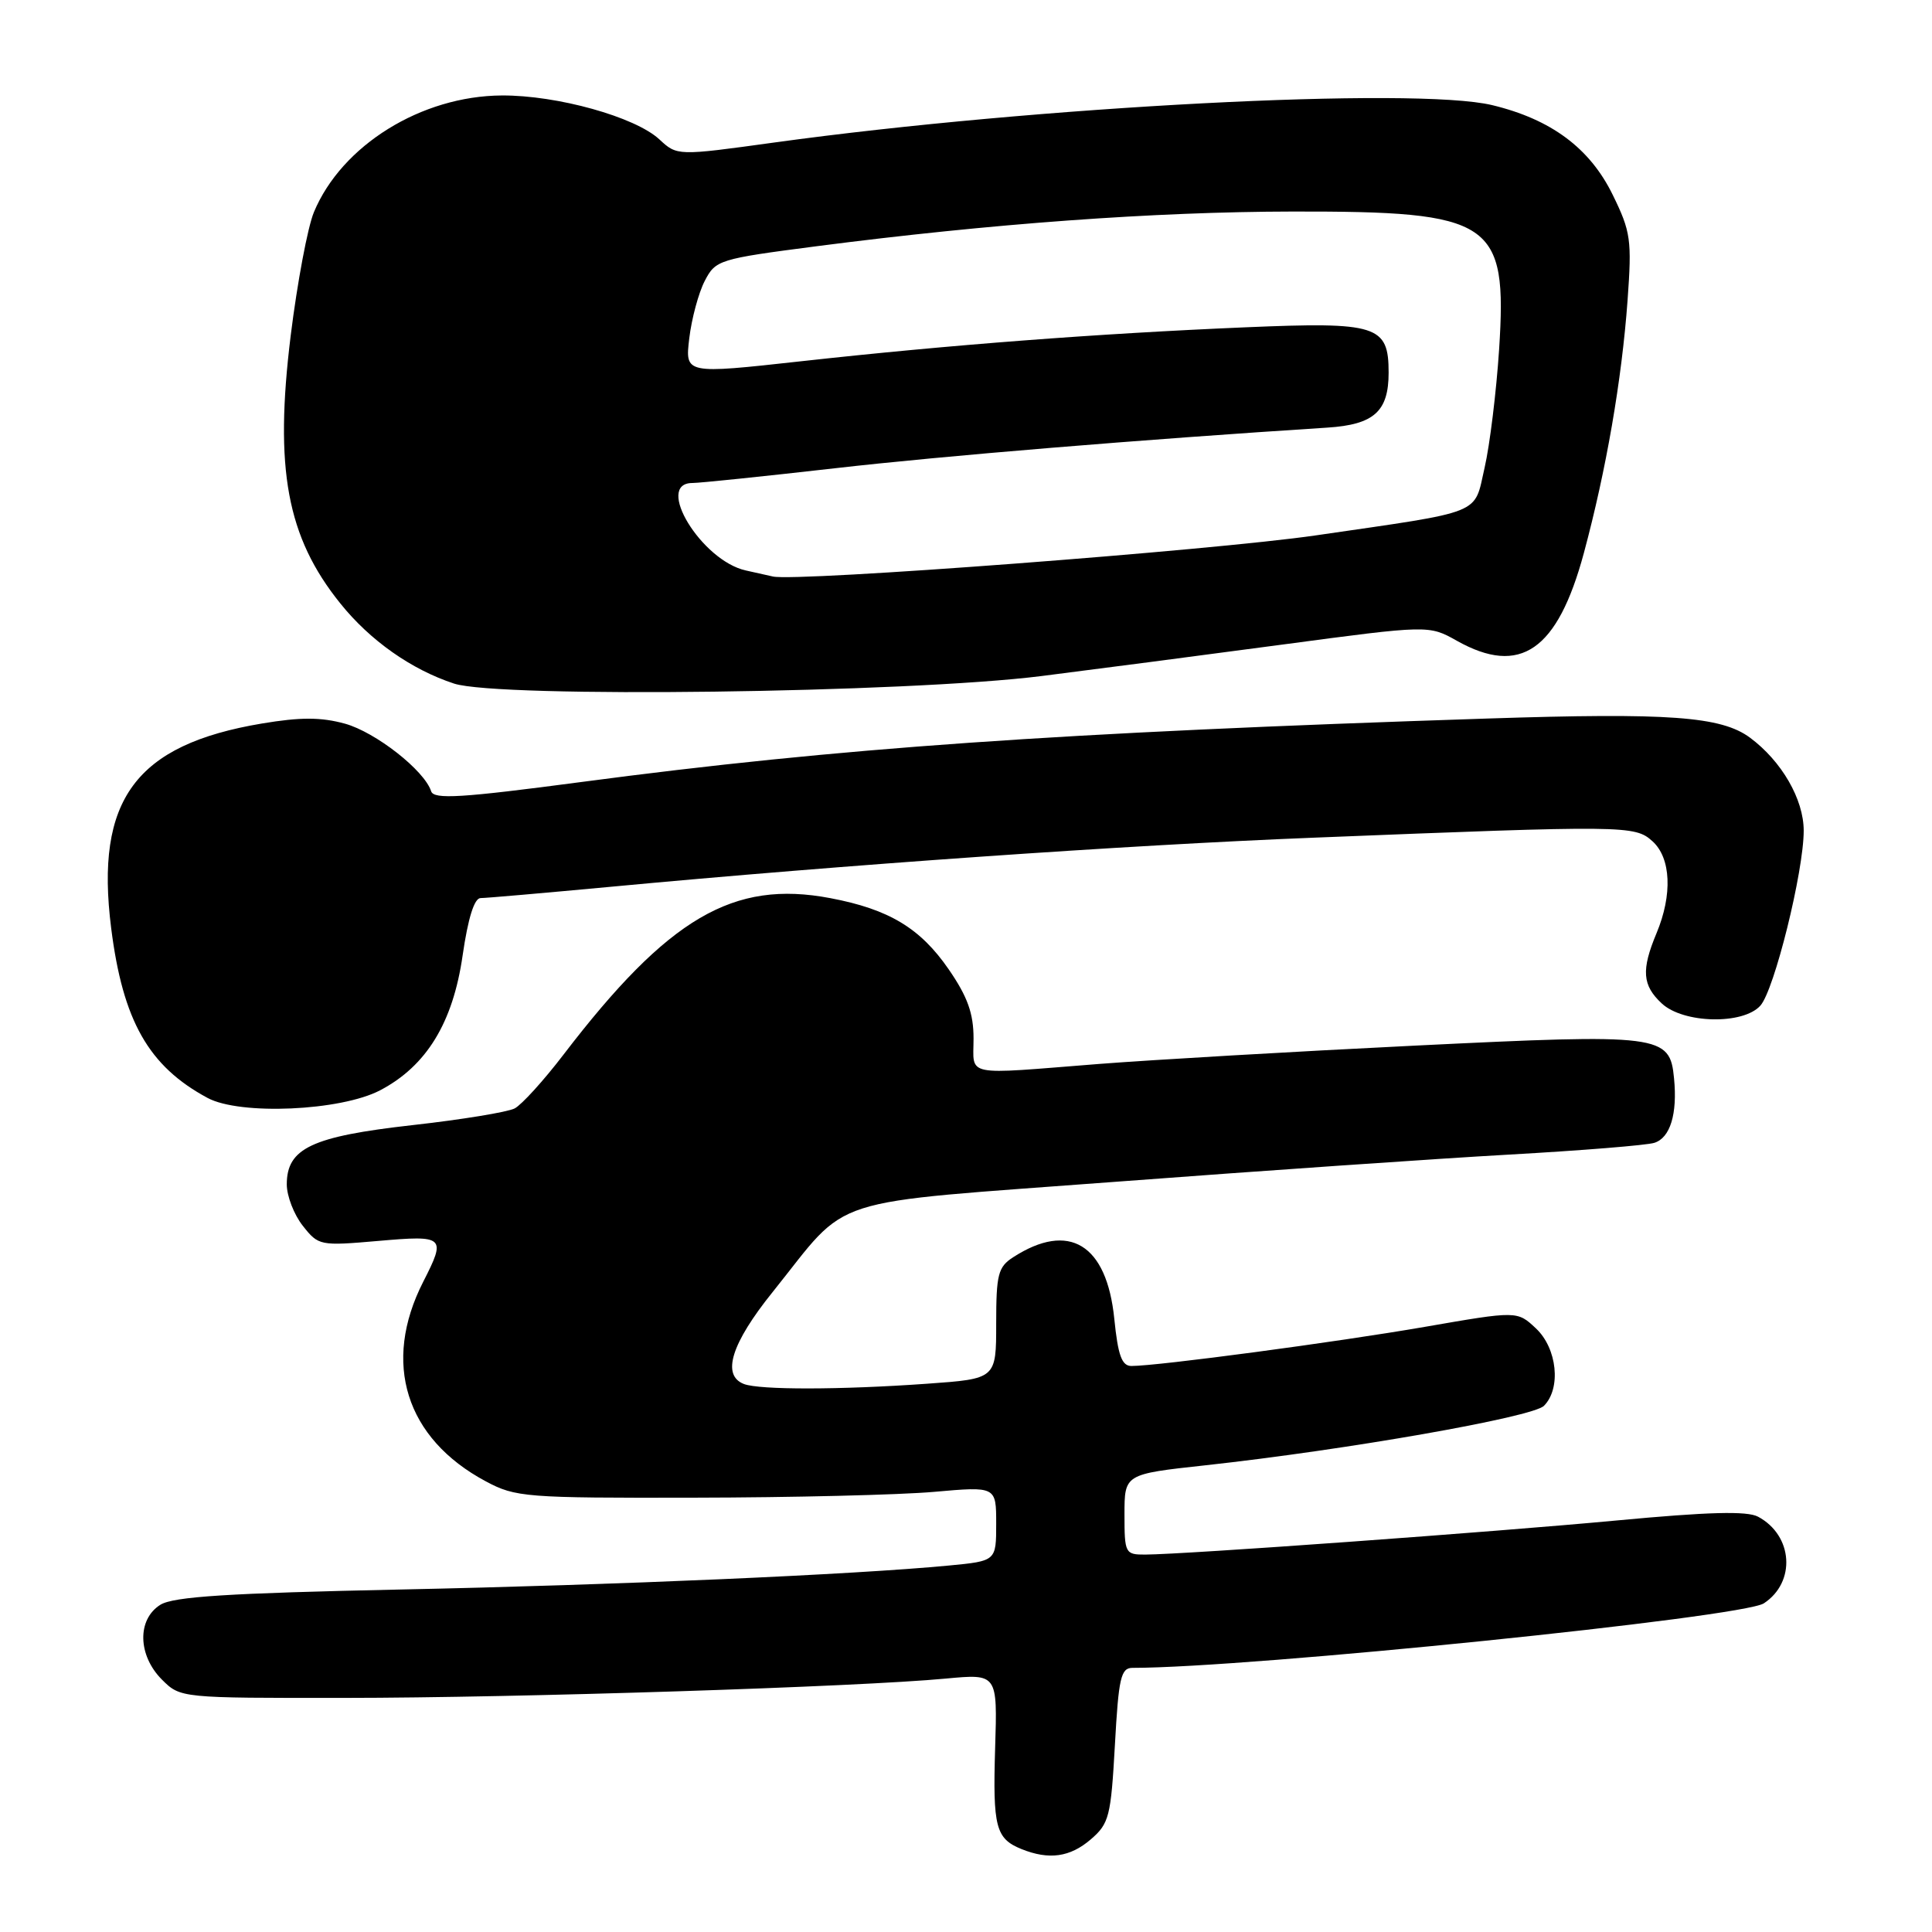 <?xml version="1.0" encoding="UTF-8" standalone="no"?>
<!DOCTYPE svg PUBLIC "-//W3C//DTD SVG 1.1//EN" "http://www.w3.org/Graphics/SVG/1.1/DTD/svg11.dtd" >
<svg xmlns="http://www.w3.org/2000/svg" xmlns:xlink="http://www.w3.org/1999/xlink" version="1.1" viewBox="0 0 256 256">
 <g >
 <path fill="currentColor"
d=" M 144.53 243.73 C 146.97 241.63 147.20 240.71 147.73 231.23 C 148.22 222.31 148.52 221.00 150.07 221.00 C 165.54 221.00 230.86 214.32 233.72 212.45 C 238.00 209.64 237.59 203.45 232.95 200.97 C 231.49 200.19 226.36 200.33 214.22 201.47 C 197.67 203.02 157.06 205.96 151.75 205.99 C 149.09 206.00 149.00 205.82 149.00 200.67 C 149.00 195.33 149.00 195.33 159.72 194.16 C 178.39 192.12 203.07 187.79 204.58 186.28 C 206.88 183.97 206.34 178.67 203.52 176.02 C 201.04 173.69 201.04 173.69 188.77 175.82 C 177.10 177.84 153.42 181.00 149.92 181.00 C 148.65 181.00 148.14 179.61 147.65 174.75 C 146.65 164.85 141.65 161.81 134.25 166.59 C 132.25 167.88 132.00 168.87 132.00 175.37 C 132.00 182.70 132.00 182.70 122.85 183.35 C 111.36 184.17 100.64 184.18 98.58 183.39 C 95.58 182.24 96.89 178.02 102.38 171.20 C 112.85 158.17 108.51 159.56 148.00 156.58 C 166.97 155.15 190.36 153.53 199.96 152.99 C 209.56 152.45 218.23 151.75 219.21 151.43 C 221.31 150.77 222.28 147.61 221.82 142.90 C 221.27 137.09 220.18 136.95 187.50 138.55 C 171.55 139.33 152.70 140.43 145.61 140.98 C 127.46 142.41 129.00 142.73 129.00 137.61 C 129.00 134.28 128.21 132.07 125.70 128.43 C 121.94 122.98 117.79 120.48 110.03 119.01 C 97.15 116.56 88.55 121.61 74.67 139.74 C 72.04 143.18 69.13 146.38 68.20 146.87 C 67.26 147.36 61.15 148.36 54.61 149.09 C 41.31 150.59 38.00 152.15 38.00 156.94 C 38.00 158.47 38.95 160.94 40.12 162.42 C 42.20 165.06 42.39 165.10 50.12 164.43 C 58.94 163.66 59.14 163.84 56.08 169.84 C 50.60 180.58 53.74 190.61 64.38 196.29 C 68.30 198.39 69.63 198.50 92.00 198.45 C 104.93 198.43 119.21 198.08 123.75 197.68 C 132.00 196.95 132.00 196.95 132.00 201.90 C 132.00 206.84 132.00 206.84 125.75 207.44 C 113.12 208.65 81.73 210.02 53.00 210.62 C 30.25 211.10 22.99 211.56 21.25 212.64 C 18.15 214.58 18.25 219.34 21.45 222.55 C 23.91 225.00 23.91 225.00 45.70 224.98 C 68.65 224.97 113.75 223.52 125.33 222.42 C 132.17 221.78 132.17 221.78 131.86 231.64 C 131.54 242.10 131.94 243.63 135.35 245.01 C 139.00 246.48 141.78 246.09 144.53 243.73 Z  M 50.37 144.47 C 56.51 141.25 60.02 135.52 61.30 126.60 C 62.02 121.64 62.85 119.00 63.68 119.00 C 64.39 119.00 72.06 118.33 80.74 117.52 C 112.18 114.57 149.04 111.99 174.00 111.00 C 215.48 109.34 216.63 109.36 218.96 111.47 C 221.42 113.69 221.63 118.55 219.50 123.65 C 217.46 128.53 217.61 130.56 220.19 132.96 C 223.05 135.63 230.97 135.81 233.26 133.25 C 235.11 131.18 239.00 115.48 239.00 110.07 C 239.00 105.91 236.08 100.86 231.89 97.75 C 228.07 94.92 221.17 94.42 197.07 95.21 C 139.98 97.08 111.23 99.09 77.03 103.62 C 61.10 105.73 57.49 105.95 57.13 104.85 C 56.24 102.08 49.77 97.02 45.71 95.89 C 42.54 95.02 39.83 95.01 34.70 95.87 C 17.95 98.68 12.58 105.97 14.73 122.98 C 16.28 135.27 19.69 141.28 27.50 145.48 C 31.81 147.80 45.14 147.21 50.37 144.47 Z  M 138.00 89.58 C 144.88 88.71 159.24 86.84 169.92 85.41 C 189.33 82.82 189.33 82.82 193.05 84.91 C 201.44 89.62 206.38 86.21 209.87 73.28 C 212.83 62.29 214.89 50.38 215.66 39.81 C 216.24 31.78 216.09 30.71 213.69 25.81 C 210.66 19.62 205.53 15.81 197.72 13.93 C 187.51 11.48 137.38 14.09 102.62 18.88 C 89.73 20.66 89.73 20.66 87.36 18.46 C 84.15 15.49 73.83 12.61 66.50 12.65 C 55.83 12.71 45.29 19.25 41.60 28.10 C 40.77 30.08 39.39 37.45 38.52 44.46 C 36.34 62.14 38.01 71.15 45.08 79.94 C 49.03 84.87 54.52 88.73 60.17 90.58 C 66.12 92.52 120.17 91.82 138.00 89.58 Z  M 102.41 76.39 C 101.91 76.27 100.30 75.91 98.83 75.59 C 92.96 74.30 86.67 64.00 91.75 64.00 C 92.71 64.00 101.20 63.12 110.60 62.05 C 124.90 60.41 151.24 58.24 175.90 56.66 C 182.06 56.26 184.00 54.52 184.00 49.38 C 184.00 43.10 182.50 42.63 165.03 43.37 C 145.41 44.20 125.77 45.70 106.14 47.87 C 90.77 49.57 90.77 49.57 91.33 44.84 C 91.64 42.24 92.56 38.81 93.38 37.23 C 94.82 34.44 95.25 34.31 108.18 32.63 C 131.34 29.63 152.92 28.06 171.28 28.03 C 197.83 27.99 199.74 29.26 198.64 46.30 C 198.27 51.91 197.41 58.96 196.72 61.96 C 195.27 68.30 196.84 67.67 174.36 70.94 C 160.63 72.94 105.48 77.12 102.41 76.39 Z "/>
</g>
</svg>